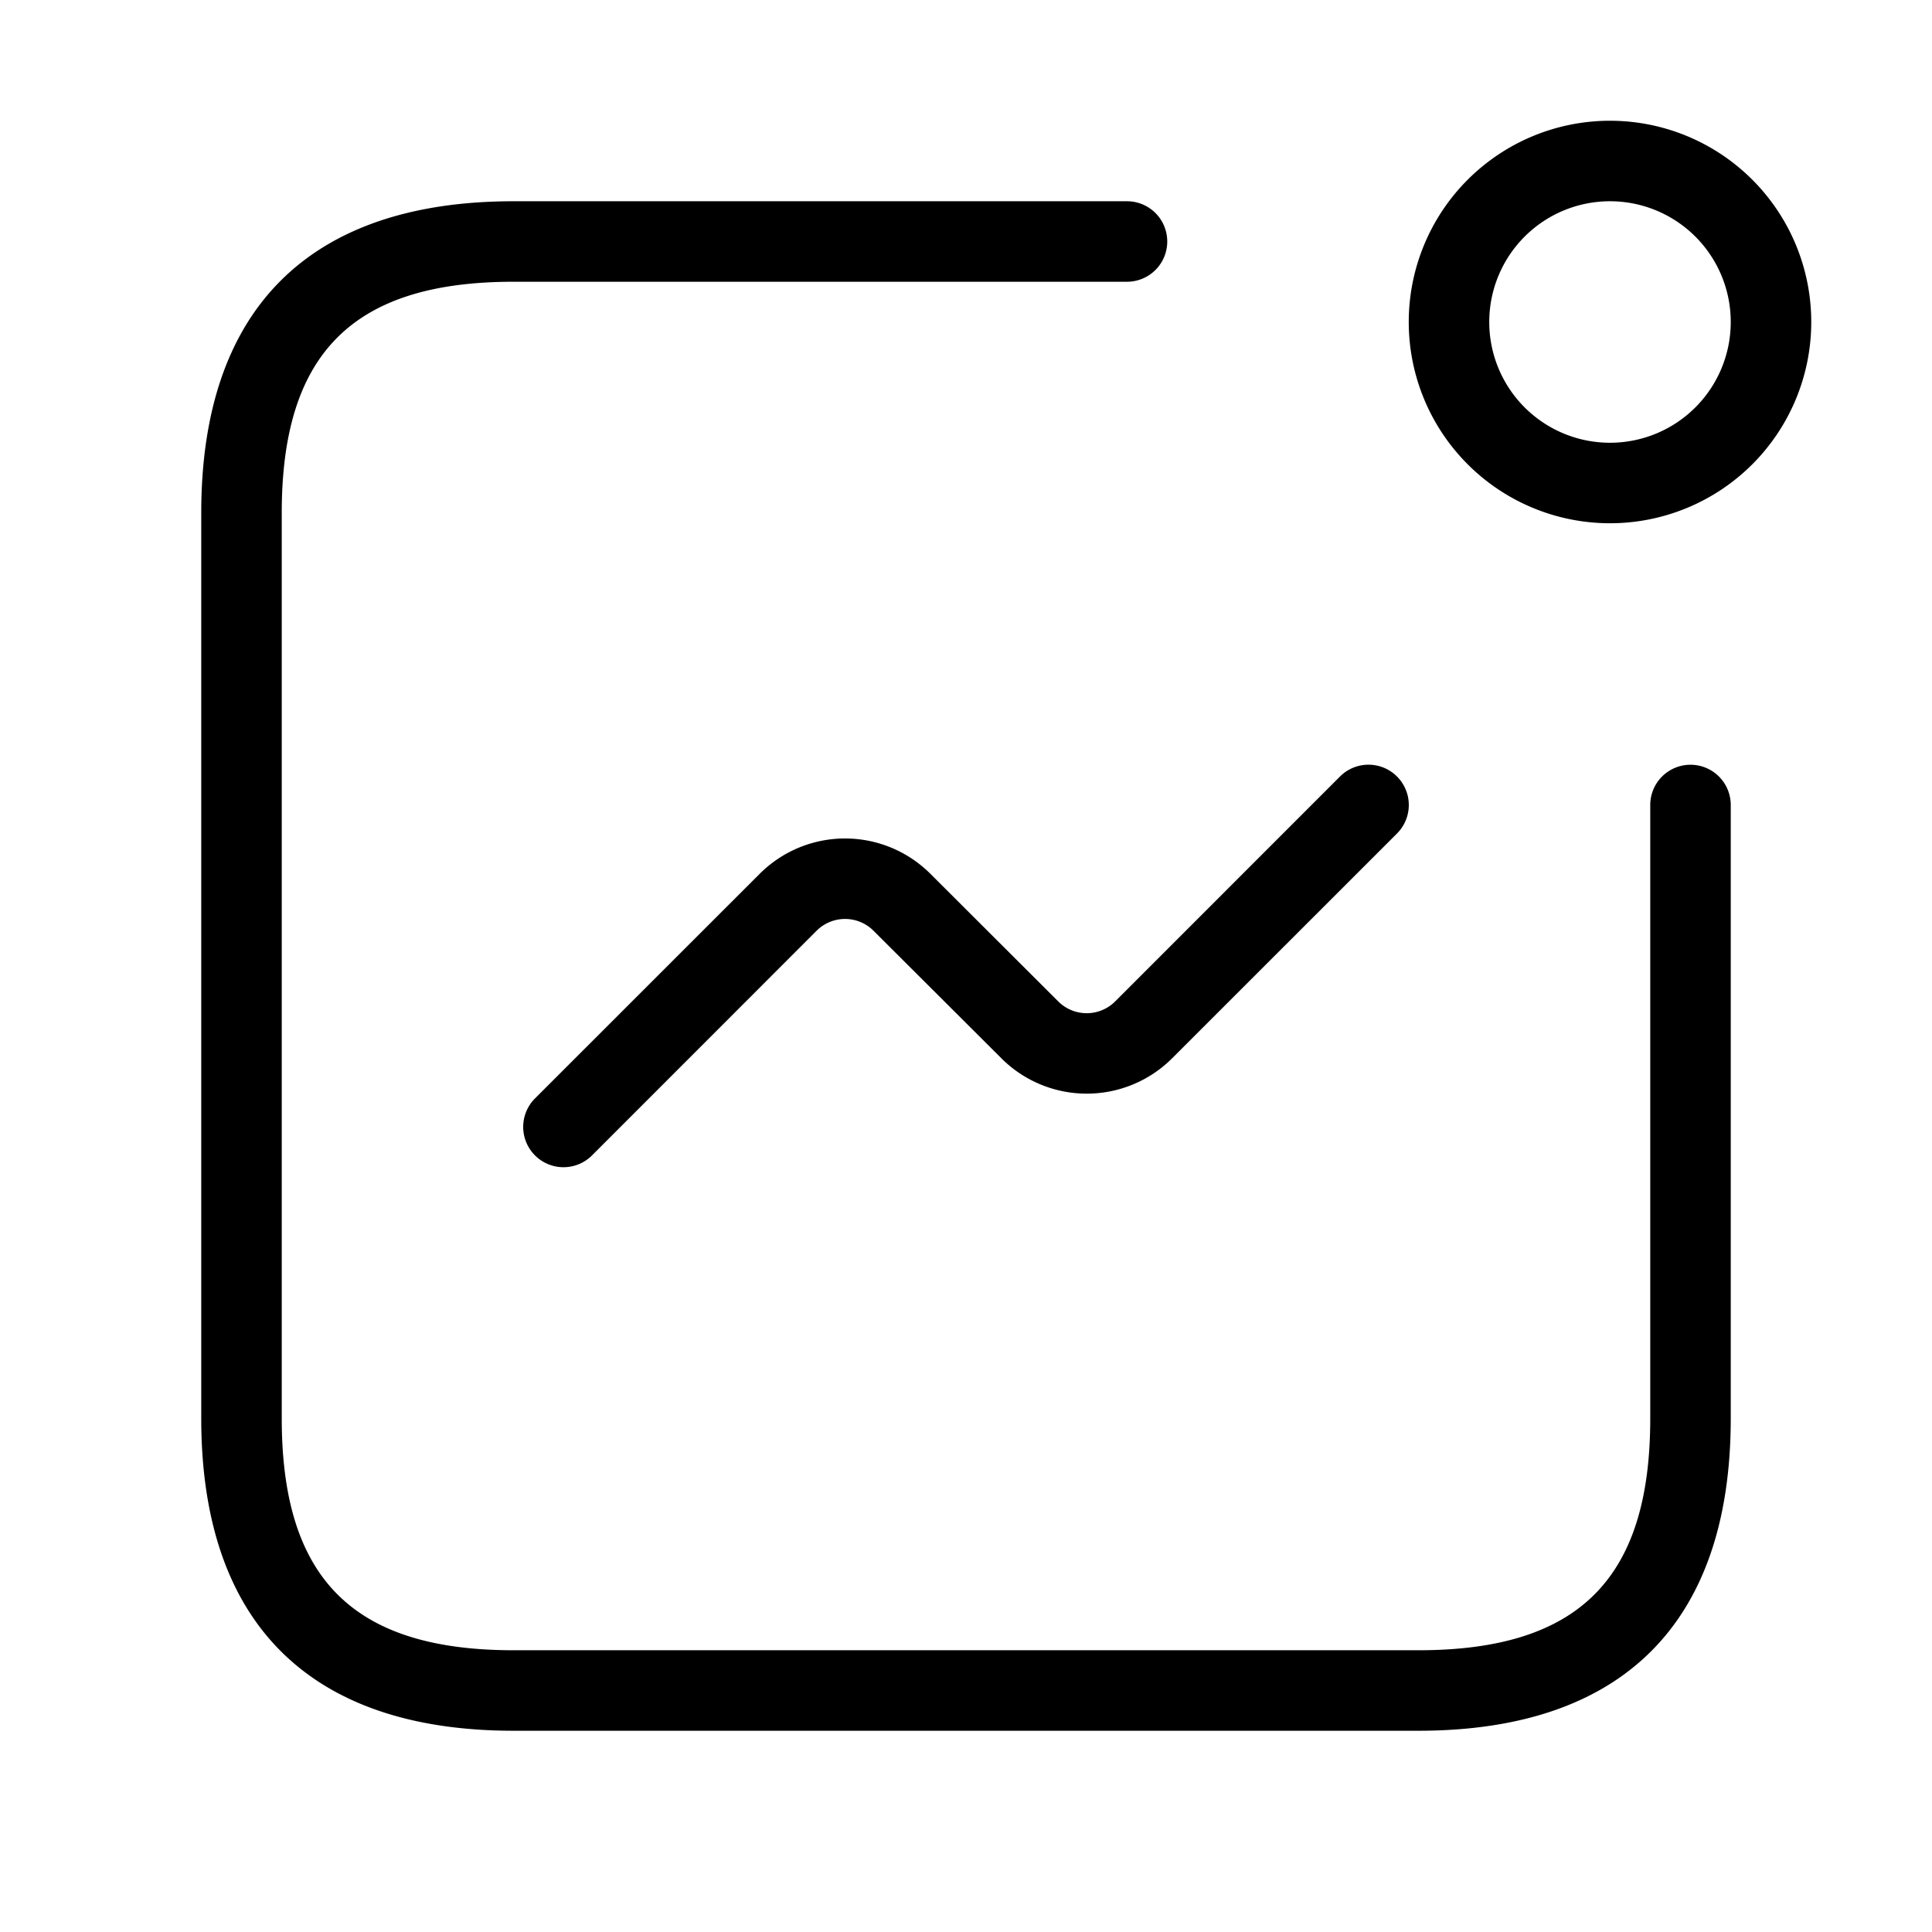 <svg xmlns="http://www.w3.org/2000/svg" width="24" height="24" viewBox="0 0 24 24">
    <path d="M21.5,10v7.62c0,2.538-1.342,3.88-3.88,3.88H6.38c-2.538,0-3.88-1.342-3.88-3.88V6.37C2.5,3.838,3.842,2.5,6.38,2.5H14a.5.5,0,0,1,0,1H6.38c-1.992,0-2.88.885-2.88,2.87V17.62c0,1.992.888,2.88,2.88,2.88H17.62c1.992,0,2.88-.888,2.88-2.88V10a.5.5,0,0,1,1,0Zm-8.354,2.44-1.588-1.585a1.5,1.5,0,0,0-2.121,0l-2.791,2.79a.5.5,0,0,0,.708.708l2.79-2.791a.5.5,0,0,1,.707,0l1.589,1.585a1.5,1.5,0,0,0,2.12,0l2.794-2.793a.5.5,0,0,0-.708-.708L13.853,12.44A.5.5,0,0,1,13.146,12.44ZM22.5,4A2.5,2.5,0,1,1,20,1.5,2.5,2.5,0,0,1,22.5,4Zm-1,0A1.5,1.5,0,1,0,20,5.5,1.5,1.5,0,0,0,21.5,4Z"/>
</svg>